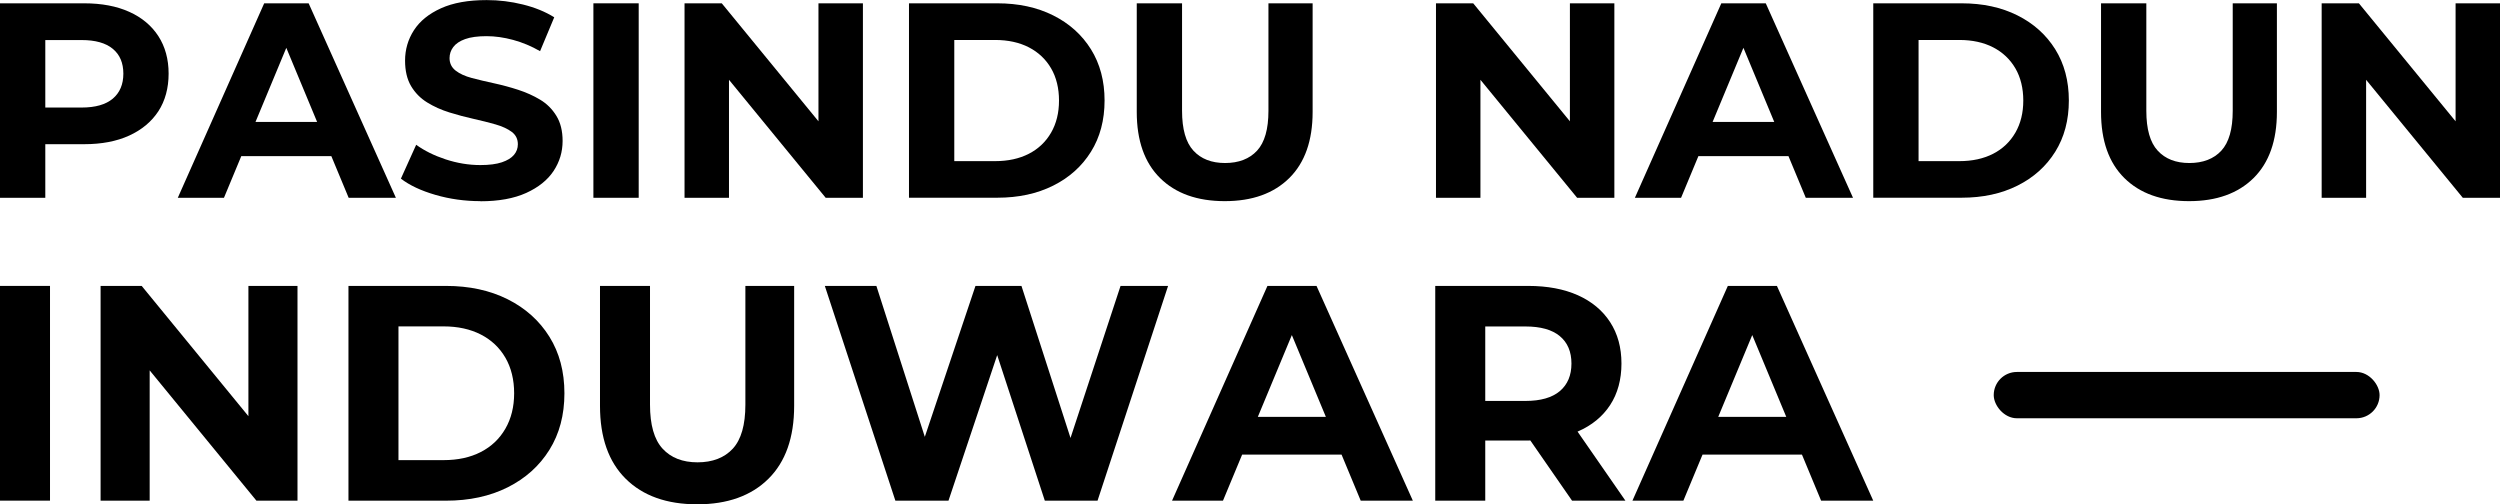 <?xml version="1.0" encoding="UTF-8"?>
<svg id="Layer_2" data-name="Layer 2" xmlns="http://www.w3.org/2000/svg" viewBox="0 0 647.92 130.7">
  <g id="Layer_1-2" data-name="Layer 1">
    <g>
      <g>
        <path d="M0,51.26V.86h21.82c4.51,0,8.4.73,11.66,2.2,3.26,1.46,5.78,3.56,7.56,6.3,1.77,2.74,2.66,5.98,2.66,9.72s-.89,7.04-2.66,9.76c-1.78,2.71-4.3,4.81-7.56,6.3-3.26,1.49-7.15,2.23-11.66,2.23H6.41l5.33-5.26v19.15H0ZM11.74,33.41l-5.33-5.54h14.76c3.55,0,6.24-.77,8.06-2.3,1.82-1.54,2.74-3.7,2.74-6.48s-.91-4.93-2.74-6.44c-1.82-1.51-4.51-2.27-8.06-2.27H6.41l5.33-5.54v28.58Z"/>
        <path d="M46.08,51.26L68.47.86h11.52l22.61,50.4h-12.24L71.86,6.77h4.68l-18.5,44.5h-11.95ZM57.38,40.46l2.95-8.86h26.06l3.02,8.86h-32.04Z"/>
        <path d="M124.49,52.13c-4.03,0-7.91-.54-11.63-1.62-3.72-1.08-6.71-2.48-8.96-4.21l3.96-8.78c2.11,1.54,4.66,2.8,7.63,3.78,2.98.98,5.98,1.48,9,1.48,2.3,0,4.16-.24,5.58-.72,1.42-.48,2.46-1.12,3.13-1.91.67-.79,1.01-1.72,1.01-2.77,0-1.34-.53-2.41-1.58-3.2-1.06-.79-2.46-1.44-4.21-1.94-1.75-.5-3.66-.98-5.72-1.44-2.06-.46-4.14-1.01-6.23-1.66s-4.01-1.51-5.76-2.59c-1.75-1.08-3.14-2.5-4.18-4.25-1.03-1.75-1.55-3.95-1.55-6.59,0-2.88.77-5.51,2.3-7.88,1.54-2.38,3.88-4.27,7.02-5.69,3.14-1.42,7.09-2.12,11.84-2.12,3.17,0,6.3.38,9.4,1.15,3.1.77,5.8,1.87,8.1,3.31l-3.67,8.78c-2.26-1.3-4.58-2.27-6.98-2.92-2.4-.65-4.7-.97-6.91-.97s-4.15.25-5.54.76c-1.39.5-2.41,1.19-3.06,2.05-.65.86-.97,1.82-.97,2.88,0,1.34.53,2.42,1.58,3.24,1.06.82,2.45,1.45,4.18,1.91,1.73.46,3.65.91,5.76,1.37,2.11.46,4.2,1.02,6.26,1.69,2.06.67,3.96,1.52,5.69,2.56,1.73,1.03,3.13,2.42,4.21,4.18,1.08,1.75,1.62,3.92,1.62,6.52,0,2.83-.78,5.42-2.34,7.78-1.56,2.35-3.92,4.25-7.09,5.69s-7.13,2.16-11.88,2.16Z"/>
        <path d="M153.79,51.26V.86h11.74v50.4h-11.74Z"/>
        <path d="M177.41,51.26V.86h9.65l29.74,36.29h-4.68V.86h11.52v50.4h-9.65l-29.74-36.29h4.68v36.29h-11.52Z"/>
        <path d="M235.58,51.26V.86h22.9c5.47,0,10.3,1.04,14.47,3.13,4.18,2.09,7.44,5.02,9.79,8.78,2.35,3.77,3.53,8.2,3.53,13.28s-1.18,9.52-3.53,13.28c-2.35,3.77-5.62,6.7-9.79,8.78-4.18,2.09-9,3.13-14.47,3.13h-22.9ZM247.32,41.76h10.58c3.36,0,6.28-.64,8.75-1.91,2.47-1.27,4.39-3.1,5.76-5.47,1.37-2.38,2.05-5.15,2.05-8.32s-.68-6-2.05-8.35c-1.37-2.35-3.29-4.16-5.76-5.44-2.47-1.27-5.39-1.91-8.75-1.91h-10.58v31.39Z"/>
        <path d="M317.44,52.13c-7.15,0-12.74-1.99-16.78-5.98-4.03-3.98-6.05-9.7-6.05-17.14V.86h11.74v27.86c0,4.75.98,8.2,2.95,10.33,1.97,2.14,4.7,3.2,8.21,3.2s6.31-1.07,8.28-3.2c1.97-2.14,2.95-5.58,2.95-10.33V.86h11.45v28.15c0,7.44-2.02,13.15-6.05,17.14-4.03,3.98-9.6,5.98-16.7,5.98Z"/>
        <path d="M372.16,51.26V.86h9.65l29.74,36.29h-4.68V.86h11.52v50.4h-9.65l-29.74-36.29h4.68v36.29h-11.52Z"/>
        <path d="M423.71,51.26L446.11.86h11.52l22.61,50.4h-12.24l-18.5-44.5h4.68l-18.5,44.5h-11.95ZM435.02,40.46l2.95-8.86h26.06l3.02,8.86h-32.04Z"/>
        <path d="M485.49,51.26V.86h22.9c5.47,0,10.3,1.04,14.47,3.13s7.44,5.02,9.79,8.78c2.35,3.77,3.53,8.2,3.53,13.28s-1.18,9.52-3.53,13.28c-2.35,3.77-5.62,6.7-9.79,8.78-4.18,2.09-9,3.13-14.47,3.13h-22.9ZM497.23,41.76h10.58c3.36,0,6.28-.64,8.75-1.91,2.47-1.27,4.39-3.1,5.76-5.47s2.05-5.15,2.05-8.32-.68-6-2.05-8.35c-1.37-2.35-3.29-4.16-5.76-5.44-2.47-1.27-5.39-1.91-8.75-1.91h-10.58v31.39Z"/>
        <path d="M567.35,52.13c-7.15,0-12.74-1.99-16.78-5.98-4.03-3.98-6.05-9.7-6.05-17.14V.86h11.74v27.86c0,4.75.98,8.2,2.95,10.33,1.97,2.14,4.7,3.2,8.21,3.2s6.31-1.07,8.28-3.2c1.97-2.14,2.95-5.58,2.95-10.33V.86h11.45v28.15c0,7.44-2.02,13.15-6.05,17.14-4.03,3.98-9.6,5.98-16.7,5.98Z"/>
        <path d="M601.7,51.26V.86h9.65l29.74,36.29h-4.68V.86h11.52v50.4h-9.65l-29.74-36.29h4.68v36.29h-11.52Z"/>
      </g>
      <g>
        <path d="M0,129.75v-55.65h12.96v55.65H0Z"/>
        <path d="M26.07,129.75v-55.65h10.65l32.83,40.07h-5.17v-40.07h12.72v55.65h-10.65l-32.83-40.07h5.17v40.07h-12.72Z"/>
        <path d="M90.31,129.75v-55.65h25.28c6.04,0,11.37,1.15,15.98,3.46,4.61,2.31,8.21,5.54,10.81,9.7,2.6,4.16,3.9,9.05,3.9,14.67s-1.3,10.51-3.9,14.67c-2.6,4.16-6.2,7.39-10.81,9.7-4.61,2.31-9.94,3.46-15.98,3.46h-25.28ZM103.27,119.25h11.69c3.71,0,6.93-.7,9.66-2.11,2.73-1.4,4.85-3.42,6.36-6.04,1.51-2.62,2.27-5.68,2.27-9.18s-.76-6.62-2.27-9.22c-1.51-2.6-3.63-4.6-6.36-6-2.73-1.4-5.95-2.11-9.66-2.11h-11.69v34.66Z"/>
        <path d="M180.7,130.7c-7.9,0-14.07-2.2-18.52-6.6-4.45-4.4-6.68-10.7-6.68-18.92v-31.08h12.96v30.77c0,5.25,1.09,9.05,3.26,11.41,2.17,2.36,5.19,3.54,9.06,3.54s6.97-1.18,9.14-3.54c2.17-2.36,3.26-6.16,3.26-11.41v-30.77h12.64v31.08c0,8.22-2.23,14.52-6.68,18.92-4.45,4.4-10.6,6.6-18.44,6.6Z"/>
        <path d="M232.05,129.75l-18.28-55.65h13.36l15.82,49.29h-6.68l16.54-49.29h11.92l15.9,49.29h-6.44l16.22-49.29h12.32l-18.28,55.65h-13.67l-14.15-43.25h3.66l-14.47,43.25h-13.75Z"/>
        <path d="M303.76,129.75l24.72-55.65h12.72l24.96,55.65h-13.51l-20.43-49.13h5.17l-20.43,49.13h-13.2ZM316.24,117.82l3.26-9.78h28.78l3.34,9.78h-35.38Z"/>
        <path d="M371.97,129.75v-55.65h24.09c4.98,0,9.27.81,12.88,2.42,3.6,1.62,6.39,3.94,8.35,6.96,1.96,3.02,2.94,6.6,2.94,10.73s-.98,7.78-2.94,10.77c-1.96,2.99-4.74,5.27-8.35,6.84-3.6,1.56-7.9,2.35-12.88,2.35h-17.01l5.88-5.56v21.15h-12.96ZM384.93,110.03l-5.88-6.12h16.3c3.92,0,6.89-.85,8.9-2.54,2.01-1.7,3.02-4.08,3.02-7.15s-1.01-5.45-3.02-7.11c-2.01-1.67-4.98-2.5-8.9-2.5h-16.3l5.88-6.12v31.56ZM407.42,129.75l-13.99-20.19h13.83l13.99,20.19h-13.83Z"/>
        <path d="M423.08,129.75l24.72-55.65h12.72l24.96,55.65h-13.51l-20.43-49.13h5.17l-20.43,49.13h-13.2ZM435.56,117.82l3.26-9.78h28.78l3.34,9.78h-35.38Z"/>
      </g>
      <rect x="516.71" y="96.4" width="100" height="12" rx="6" ry="6"/>
    </g>
  </g>
</svg>